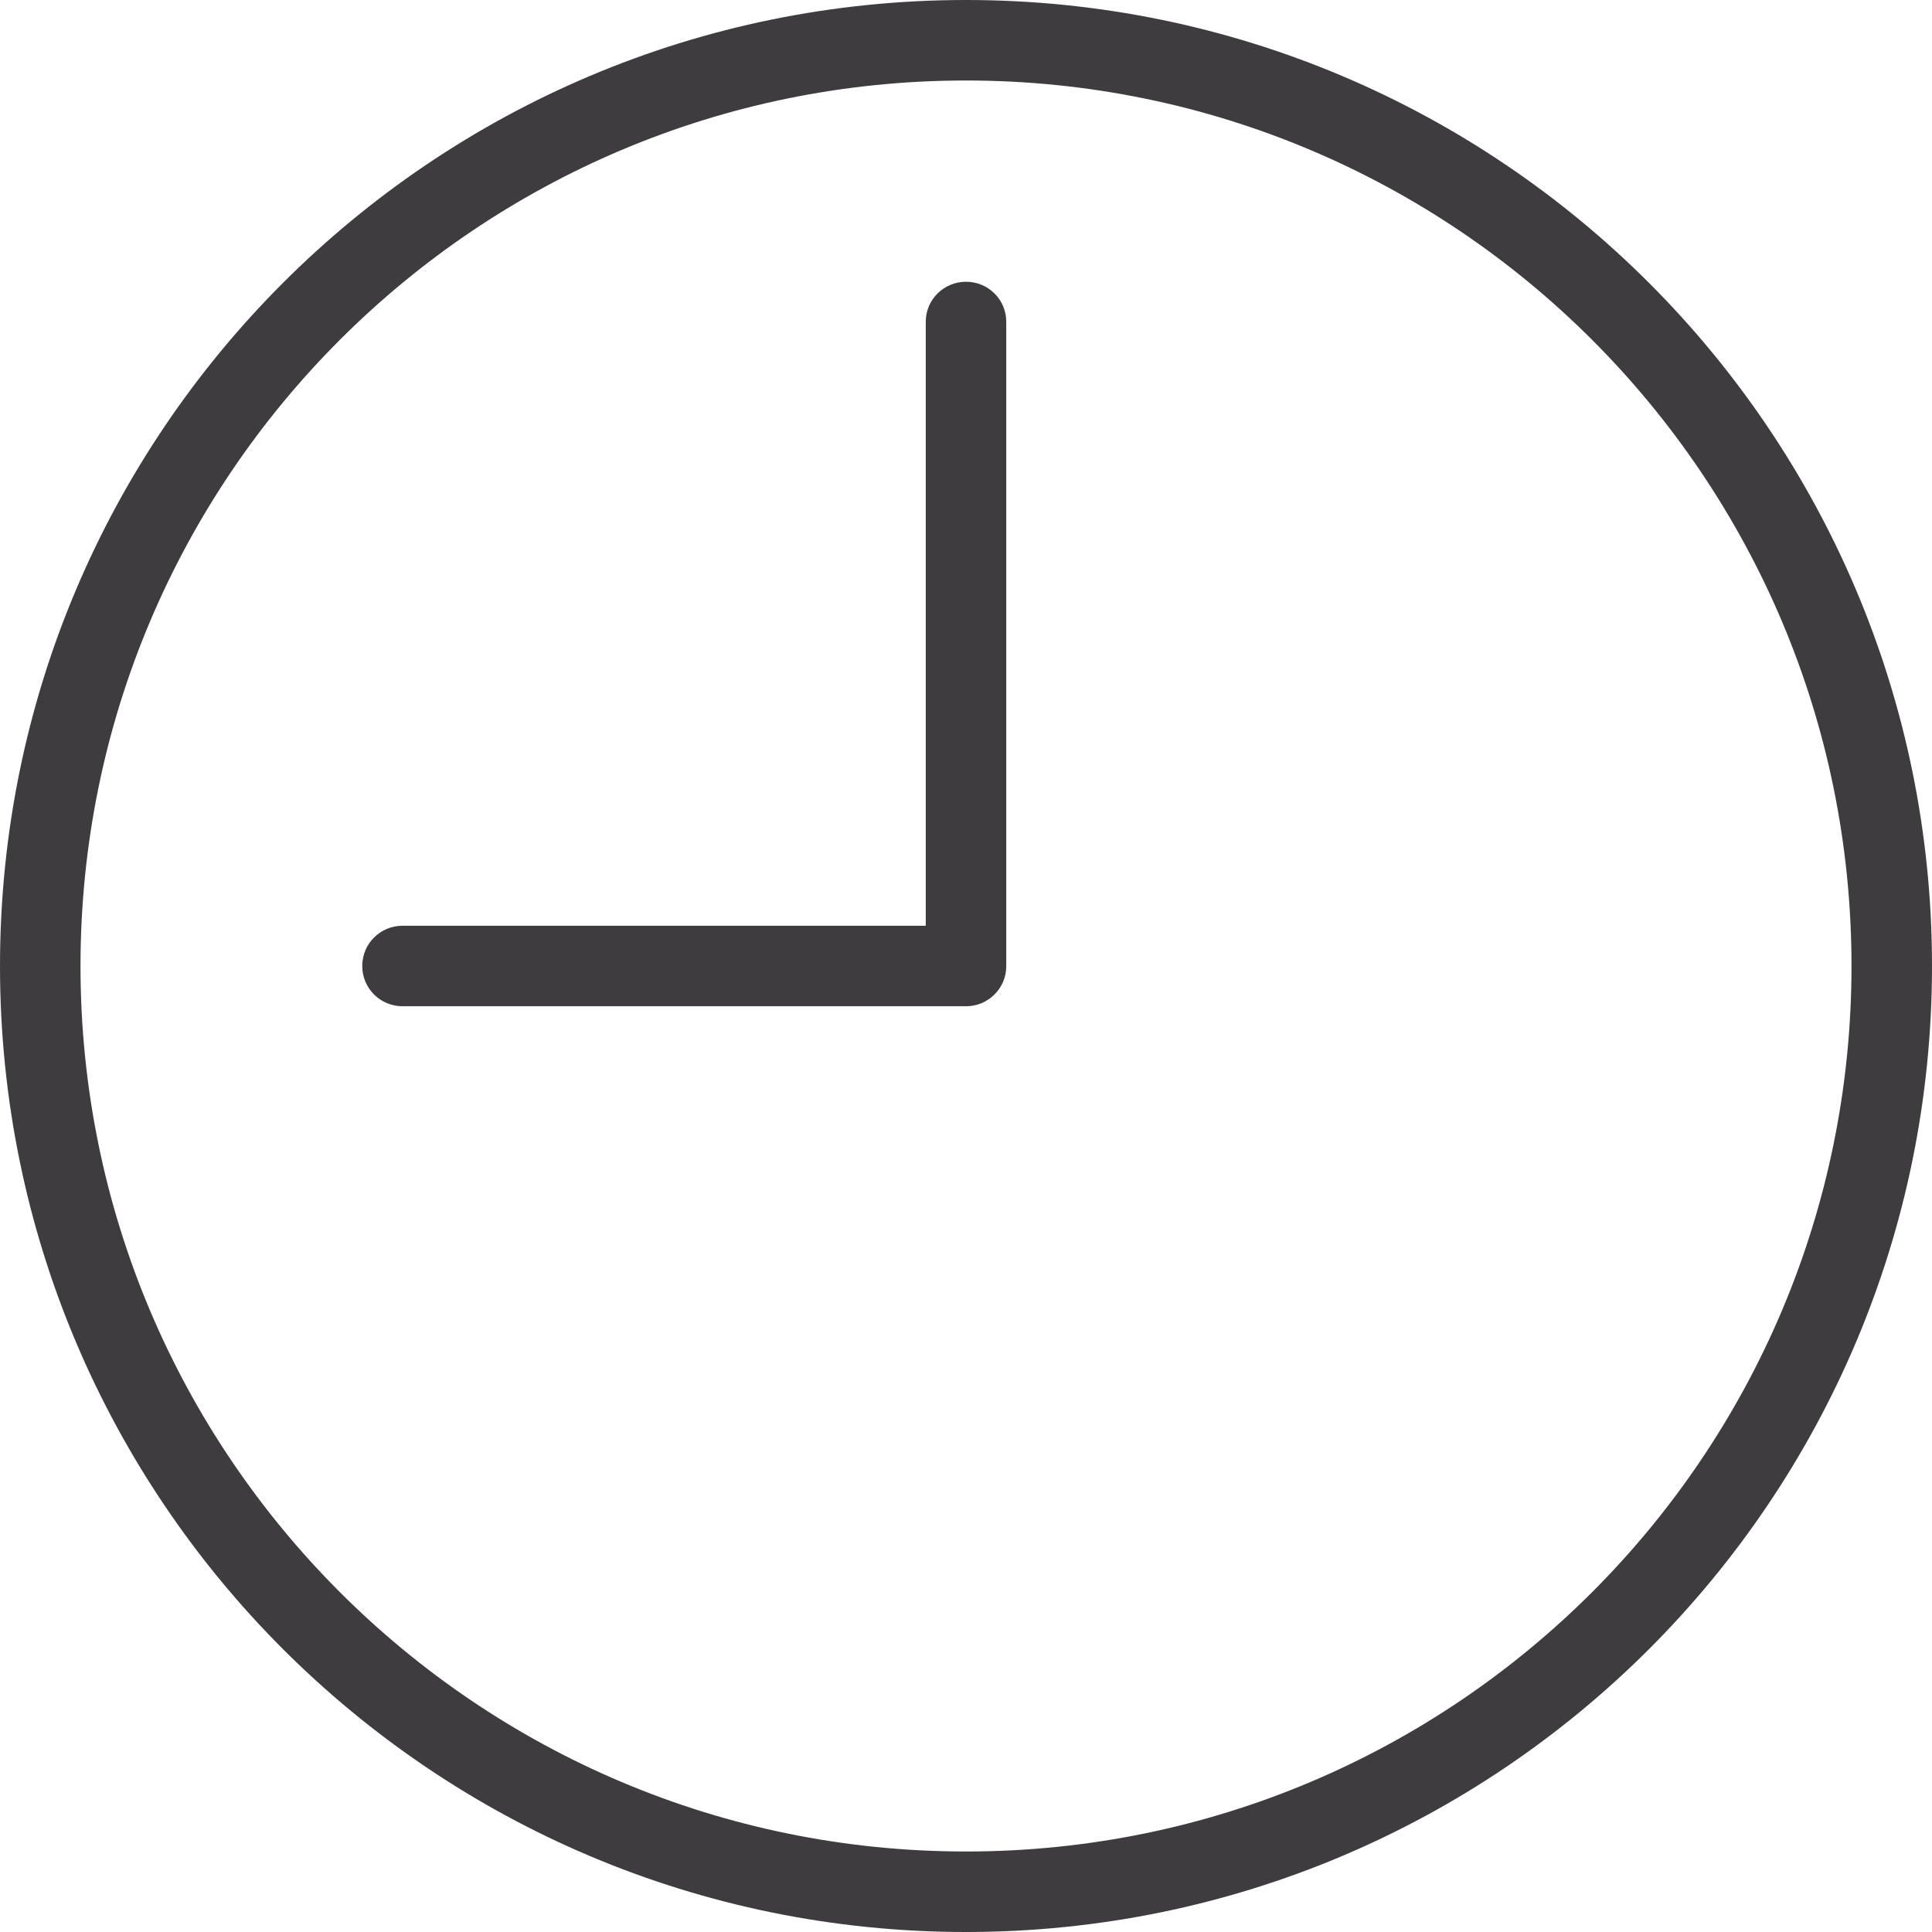 <?xml version="1.0" encoding="UTF-8"?>
<svg width="48px" height="48px" viewBox="0 0 48 48" version="1.1" xmlns="http://www.w3.org/2000/svg" xmlns:xlink="http://www.w3.org/1999/xlink">
    <!-- Generator: Sketch 44.1 (41455) - http://www.bohemiancoding.com/sketch -->
    <title>时间</title>
    <desc>Created with Sketch.</desc>
    <defs></defs>
    <g id="Page-1" stroke="none" stroke-width="1" fill="none" fill-rule="evenodd">
        <g id="线-copy" transform="translate(-226, -233)" fill-rule="nonzero" fill="#3F3C40">
            <g id="2" transform="translate(91, 217)">
                <g id="时间" transform="translate(159, 40) scale(-1, 1) translate(-159, -40) translate(135, 16)">
                    <path d="M25,23 L37.999,23 C38.552,23 39,23.444 39,24 C39,24.552 38.555,25 37.999,25 L24.001,25 C23.725,25 23.476,24.89 23.295,24.71 C23.112,24.529 23,24.281 23,24.007 L23,7.993 C23,7.445 23.444,7 24,7 C24.552,7 25,7.445 25,7.993 L25,23 L25,23 Z M24,48 C10.745,48 0,37.255 0,24 C0,10.745 10.745,0 24,0 C37.255,0 48,10.745 48,24 C48,37.255 37.255,48 24,48 Z M24,46 C36.15,46 46,36.15 46,24 C46,11.85 36.15,2 24,2 C11.85,2 2,11.85 2,24 C2,36.15 11.85,46 24,46 Z" id="Combined-Shape"></path>
                </g>
            </g>
        </g>
    </g>
</svg>